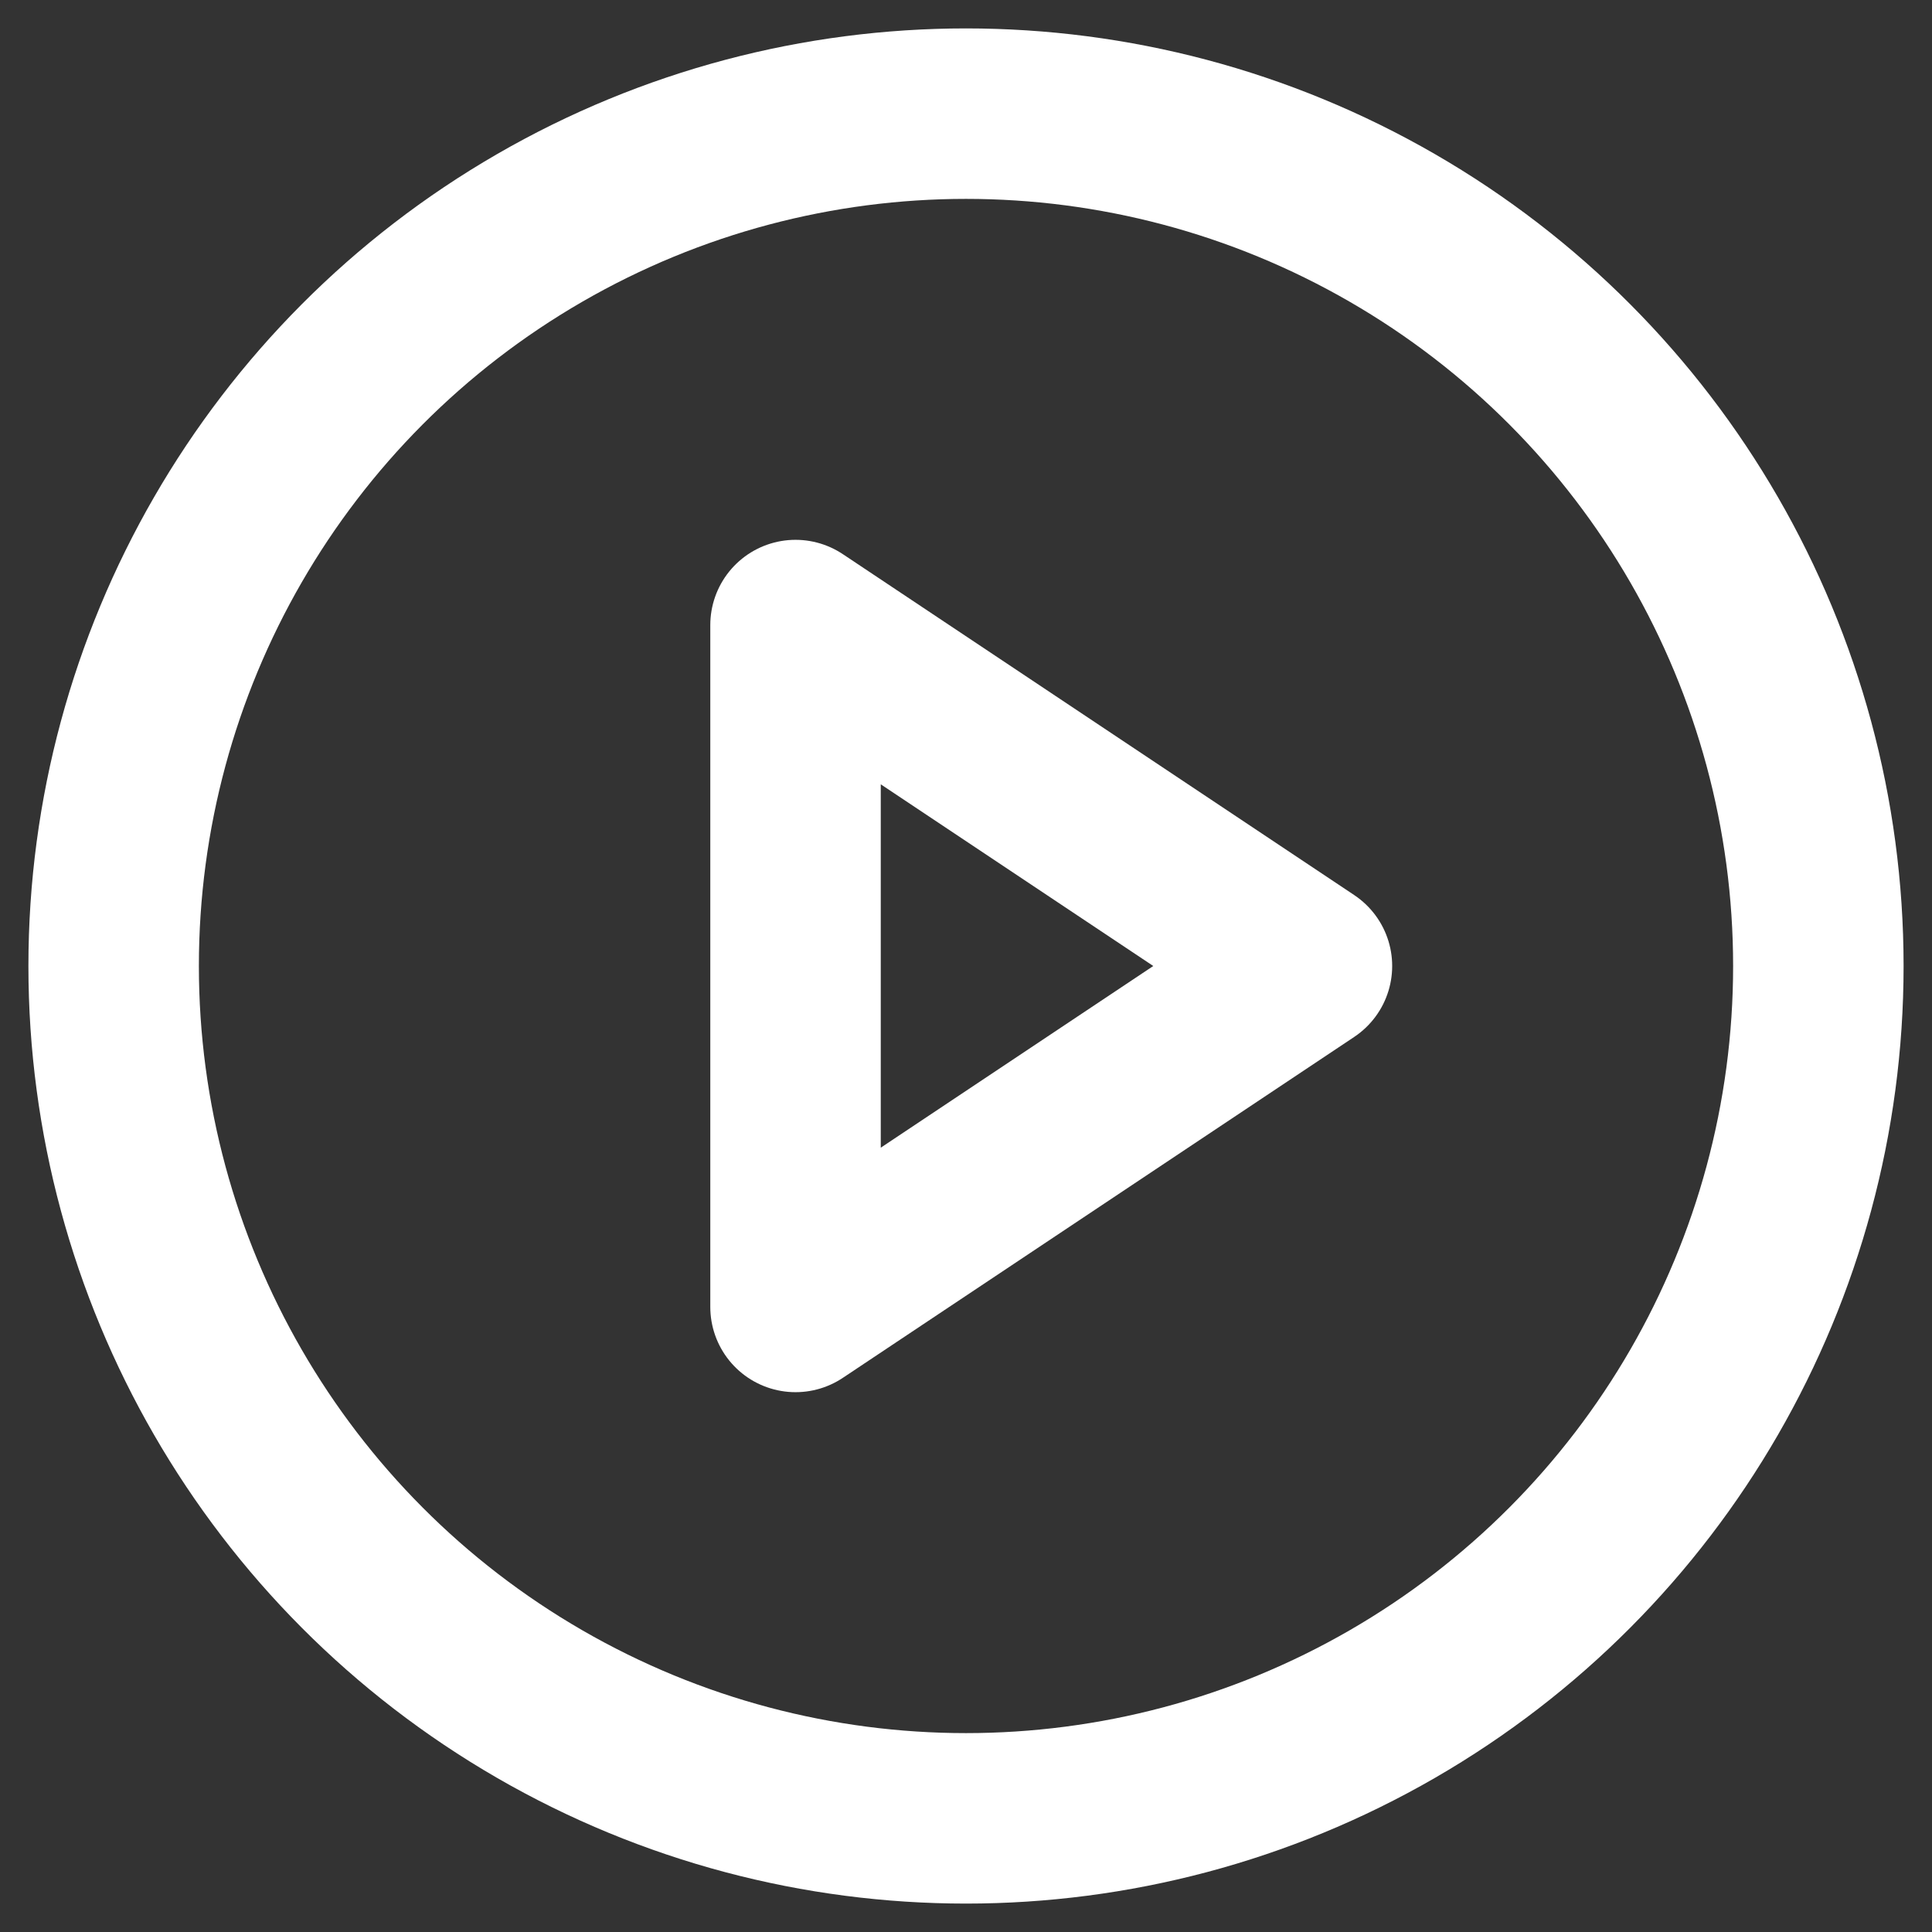 <?xml version="1.0" encoding="UTF-8"?>
<svg width="17px" height="17px" viewBox="0 0 17 17" version="1.1" xmlns="http://www.w3.org/2000/svg" xmlns:xlink="http://www.w3.org/1999/xlink">
    <rect x="0" y="0" width="17" height="17" fill="#333333" stroke="none"/>
    <!-- Generator: Sketch 52.6 (67491) - http://www.bohemiancoding.com/sketch -->
    <title>play-circle</title>
    <desc>Created with Sketch.</desc>
    <g id="Page-1" stroke="none" stroke-width="1" fill="none" fill-rule="evenodd" stroke-linecap="round" stroke-linejoin="round">
        <g id="UI-KIT" transform="translate(-1178, -5178)" stroke="#FFFFFF" stroke-width="1.5">
            <g id="play-circle" transform="translate(1179, 5179)">
                <circle id="Oval" cx="7.5" cy="7.5" r="7.5"></circle>
                <polygon id="Shape" points="6 4.5 10.5 7.5 6 10.5"></polygon>
            </g>
        </g>
    </g>
</svg>